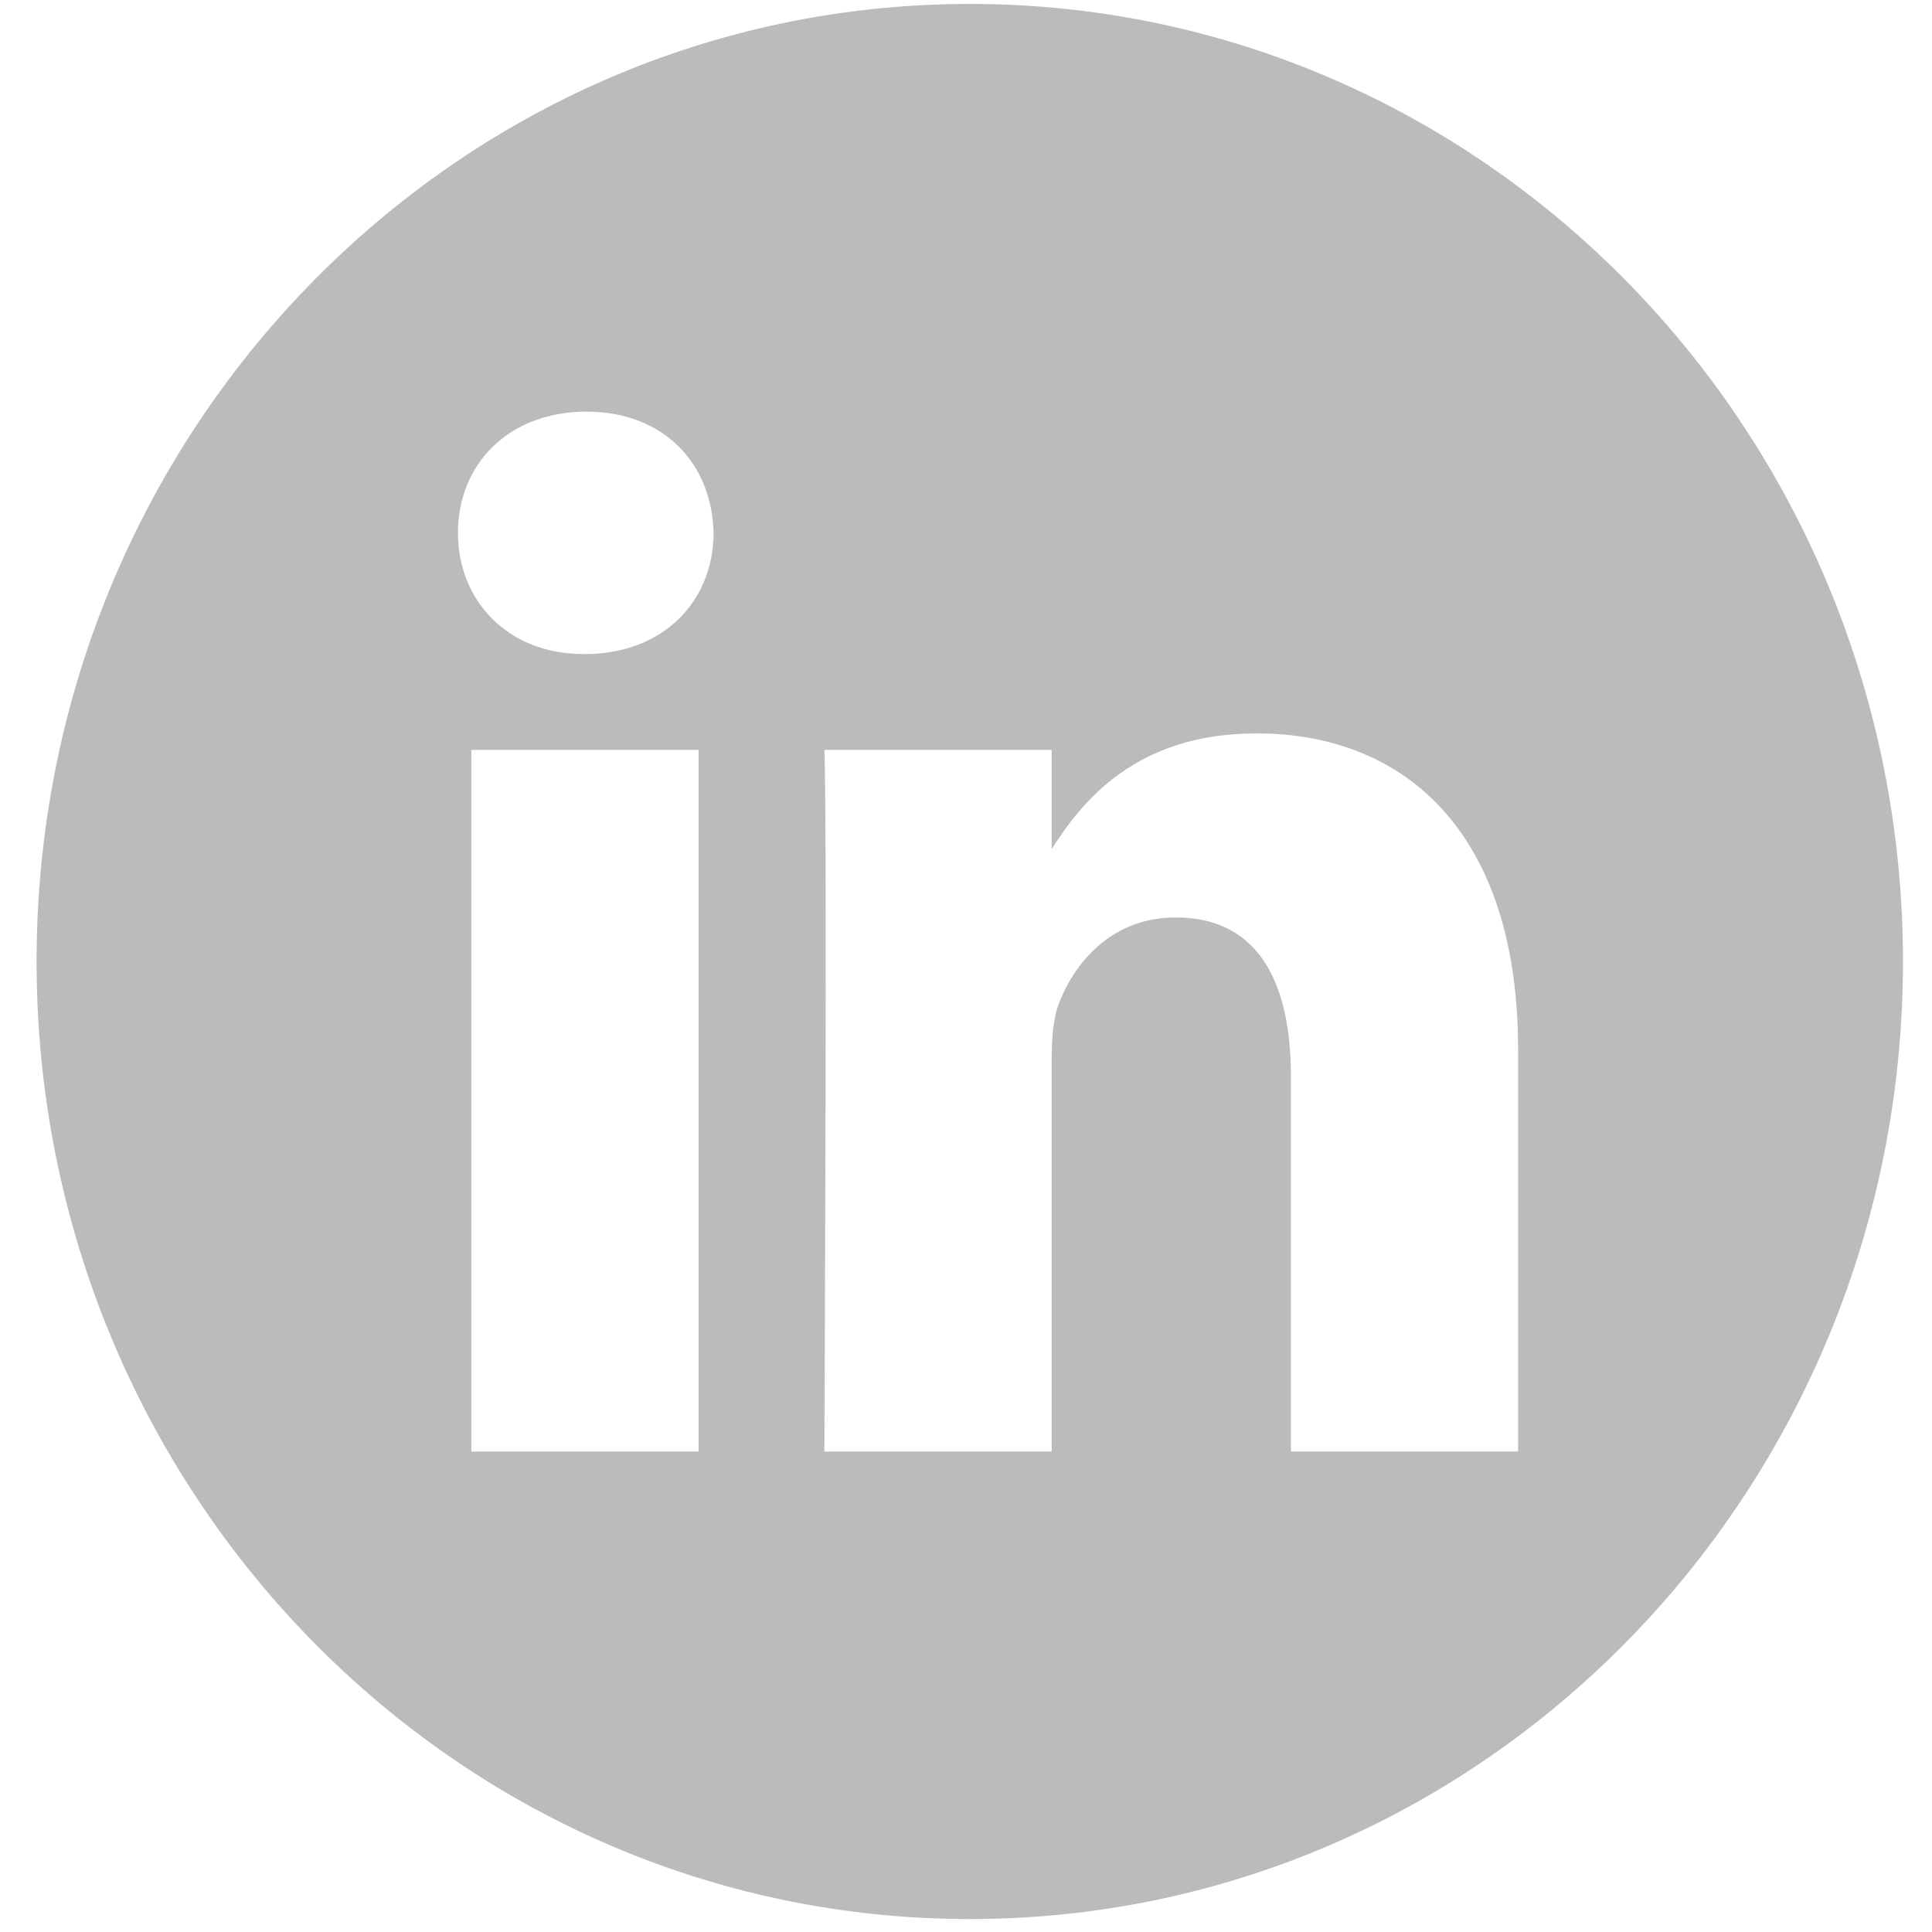 <svg width="30" height="30" viewBox="0 0 30 30" fill="none" xmlns="http://www.w3.org/2000/svg">
<path d="M15.059 0.061C7.057 0.061 0.568 6.719 0.568 14.93C0.568 23.141 7.057 29.799 15.059 29.799C23.061 29.799 29.549 23.141 29.549 14.93C29.549 6.719 23.061 0.061 15.059 0.061ZM10.848 22.539H7.319V11.644H10.848V22.539ZM9.084 10.156H9.061C7.876 10.156 7.111 9.32 7.111 8.274C7.111 7.205 7.9 6.392 9.107 6.392C10.314 6.392 11.057 7.205 11.08 8.274C11.08 9.32 10.314 10.156 9.084 10.156ZM23.573 22.539H20.045V16.71C20.045 15.245 19.534 14.246 18.257 14.246C17.282 14.246 16.701 14.92 16.446 15.571C16.353 15.804 16.33 16.129 16.33 16.455V22.539H12.801C12.801 22.539 12.847 12.666 12.801 11.644H16.33V13.187C16.799 12.444 17.638 11.388 19.511 11.388C21.832 11.388 23.573 12.945 23.573 16.292V22.539Z" fill="#BBBBBB"/>
</svg>
